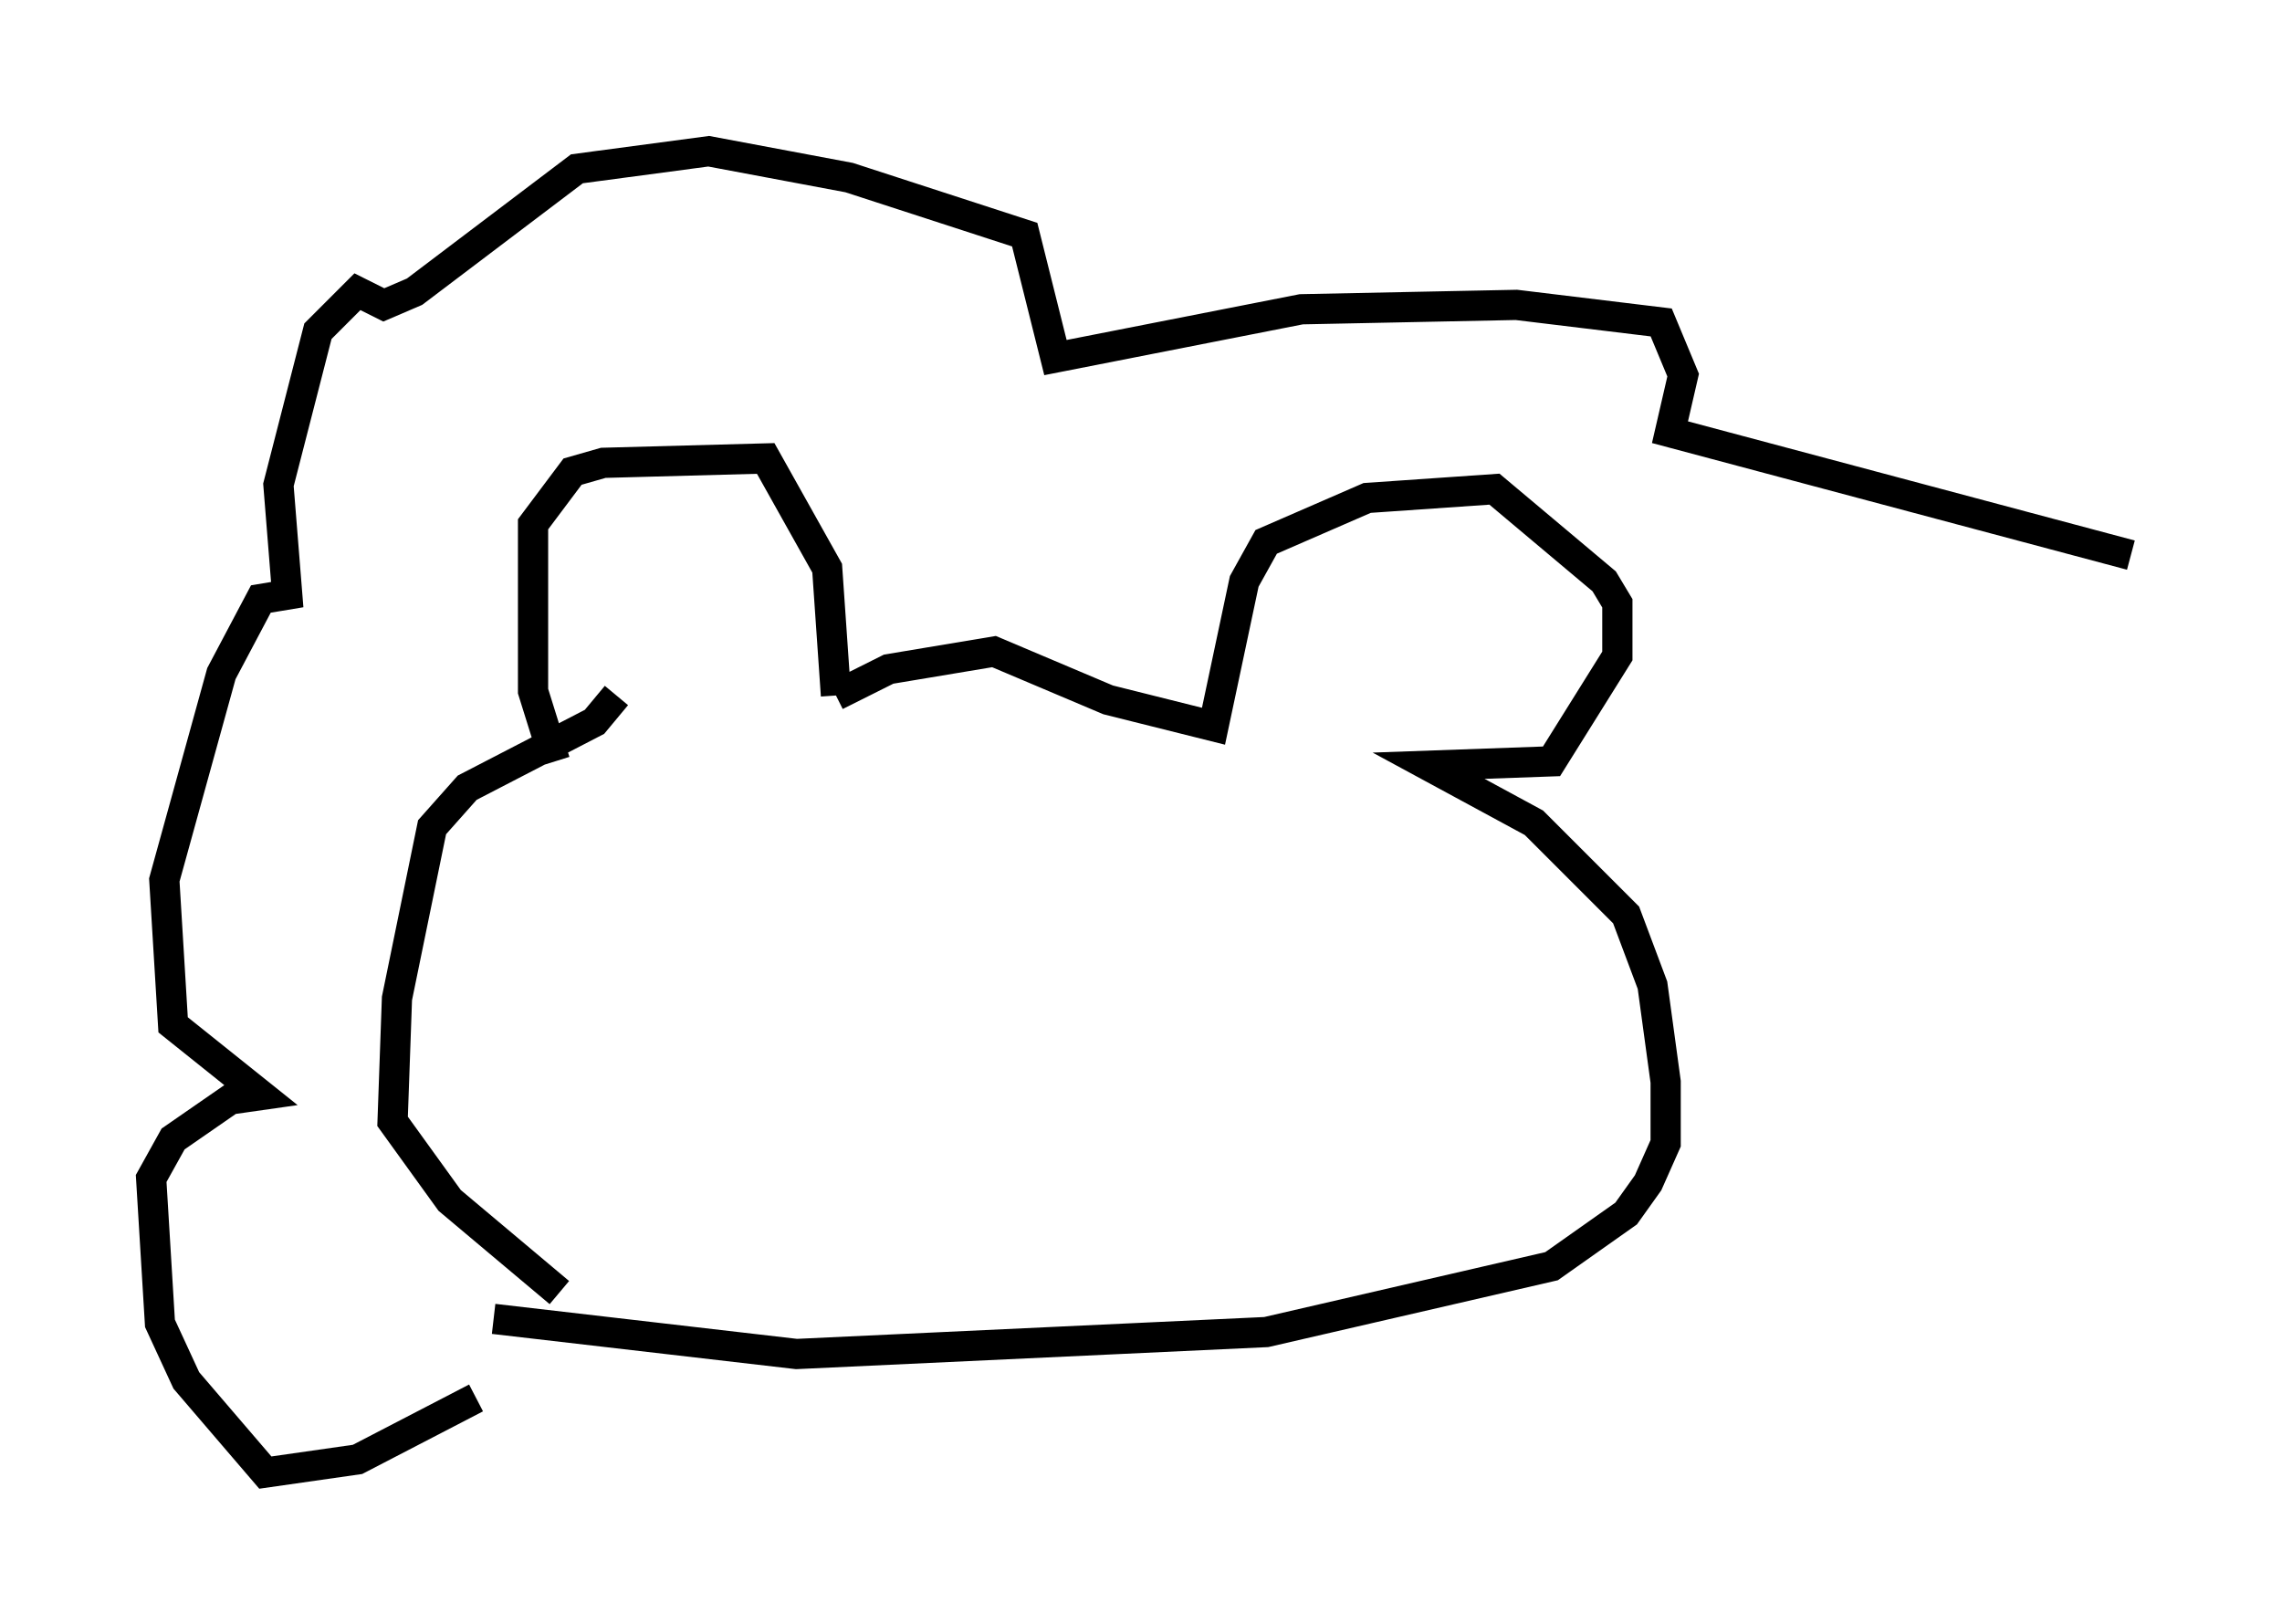 <?xml version="1.0" encoding="utf-8" ?>
<svg baseProfile="full" height="53.721" version="1.1" width="75.508" xmlns="http://www.w3.org/2000/svg" xmlns:ev="http://www.w3.org/2001/xml-events" xmlns:xlink="http://www.w3.org/1999/xlink"><defs /><rect fill="white" height="53.721" width="75.508" x="0" y="0" /><path d="M24.028, 23.011 m-3.631, 0.0 l-0.726, 0.872 -4.212, 2.179 l-1.162, 1.307 -1.162, 5.665 l-0.145, 4.067 1.888, 2.615 l3.631, 3.05 m-0.145, -17.575 l-0.726, -2.324 0.0, -5.52 l1.307, -1.743 1.017, -0.291 l5.374, -0.145 2.034, 3.631 l0.291, 4.212 m0.0, 0.0 l1.743, -0.872 3.486, -0.581 l3.777, 1.598 3.486, 0.872 l1.017, -4.793 0.726, -1.307 l3.341, -1.453 4.212, -0.291 l3.631, 3.05 0.436, 0.726 l0.0, 1.743 -2.179, 3.486 l-4.067, 0.145 3.486, 1.888 l3.05, 3.05 0.872, 2.324 l0.436, 3.196 0.0, 2.034 l-0.581, 1.307 -0.726, 1.017 l-2.469, 1.743 -9.441, 2.179 l-15.542, 0.726 -10.022, -1.162 m-0.581, 2.615 l-3.922, 2.034 -3.05, 0.436 l-2.615, -3.05 -0.872, -1.888 l-0.291, -4.793 0.726, -1.307 l1.888, -1.307 1.017, -0.145 l-2.905, -2.324 -0.291, -4.793 l1.888, -6.827 1.307, -2.469 l0.872, -0.145 -0.291, -3.631 l1.307, -5.084 1.307, -1.307 l0.872, 0.436 1.017, -0.436 l5.374, -4.067 4.358, -0.581 l4.648, 0.872 5.81, 1.888 l1.017, 4.067 8.134, -1.598 l7.117, -0.145 4.793, 0.581 l0.726, 1.743 -0.436, 1.888 l15.251, 4.067 " fill="none" stroke="black" stroke-width="1" /></svg>